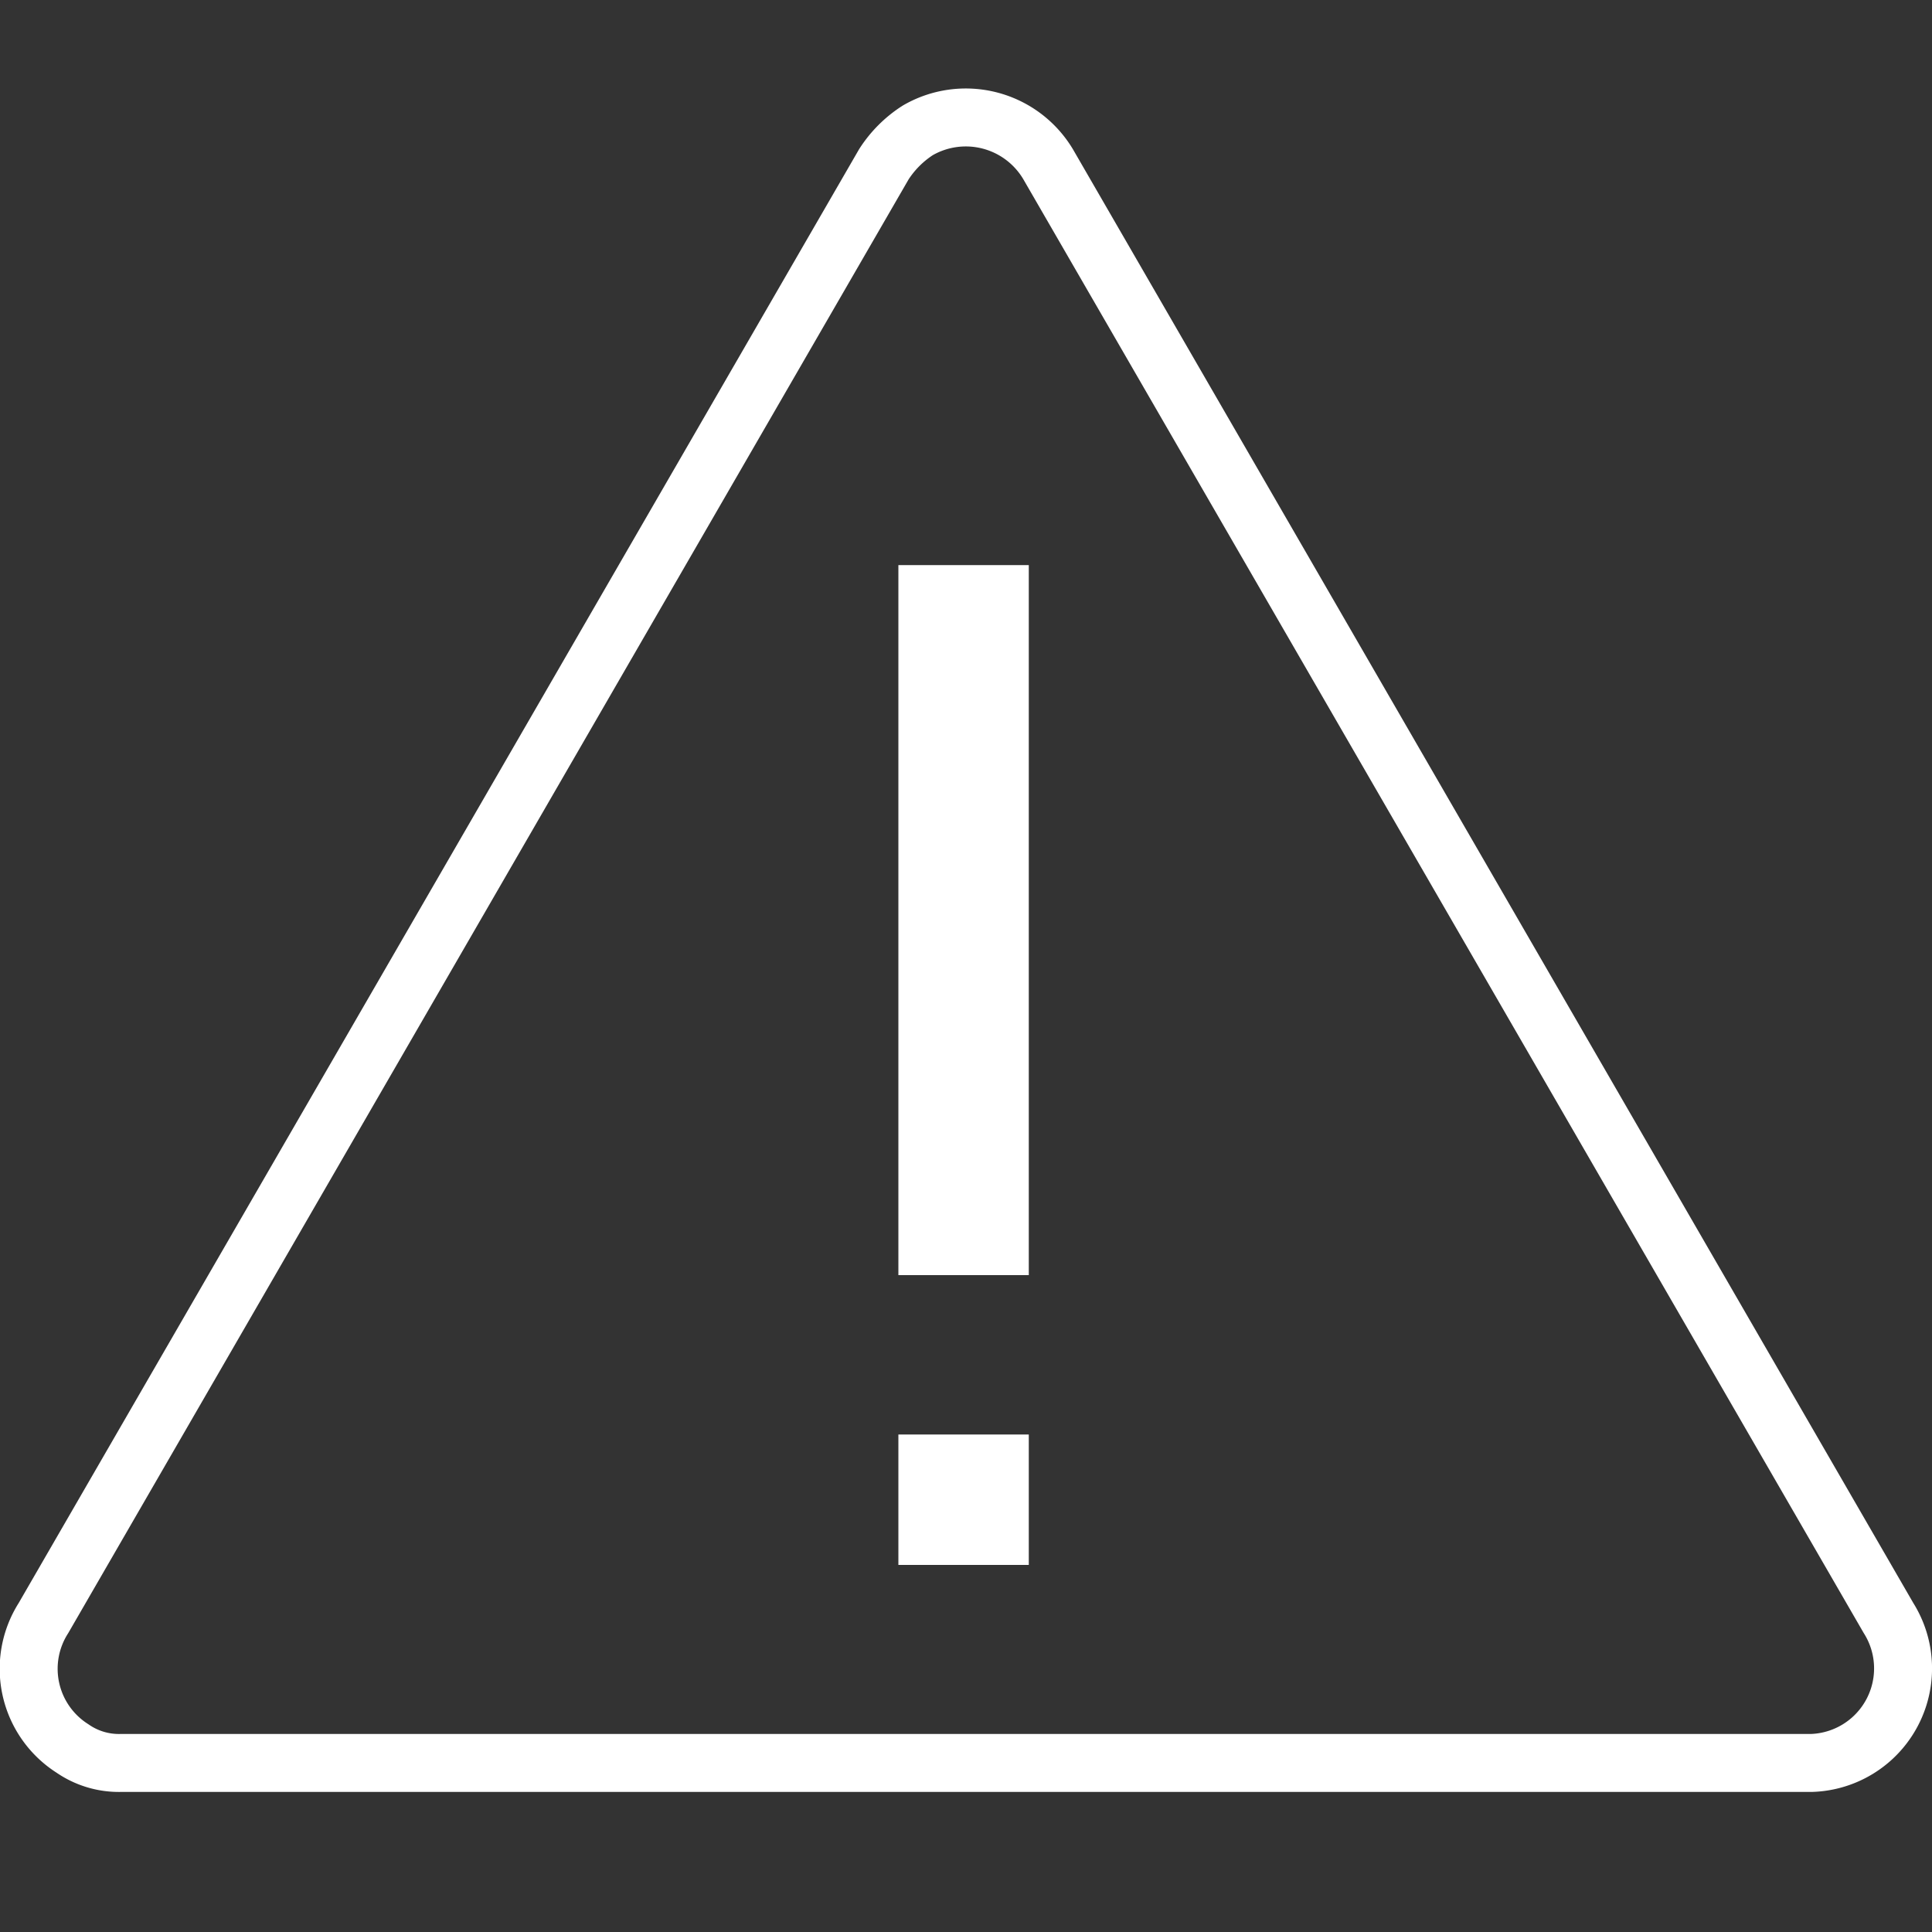 <svg xmlns="http://www.w3.org/2000/svg" viewBox="0 0 40 40"><rect x="0" y="0" width="40" height="40" fill="#333333" stroke="none"/><defs><style>.cls-1{fill:none;stroke:#fff;stroke-miterlimit:10;stroke-width:1.2px;}.cls-2{fill:#fff;}</style></defs><g id="E2C9_shop_installation_error"><g id="V4"><g id="E2C9_shop_installation_error-2" data-name="E2C9 shop installation error"><g id="V3-3"><path class="cls-1" d="M21.7,3.4A1.984,1.984,0,0,0,19,2.7a2.336,2.336,0,0,0-.7.7L.9,33.5a1.954,1.954,0,0,0,.6,2.7,1.689,1.689,0,0,0,1,.3h35a1.958,1.958,0,0,0,1.6-3Z"/></g></g><g id="E941_navigation_attention" data-name="E941 navigation attention"><rect class="cls-2" x="18.6" y="11.7" width="2.7" height="14.7"/><rect class="cls-2" x="18.6" y="29.7" width="2.7" height="2.7"/></g></g></g></svg>